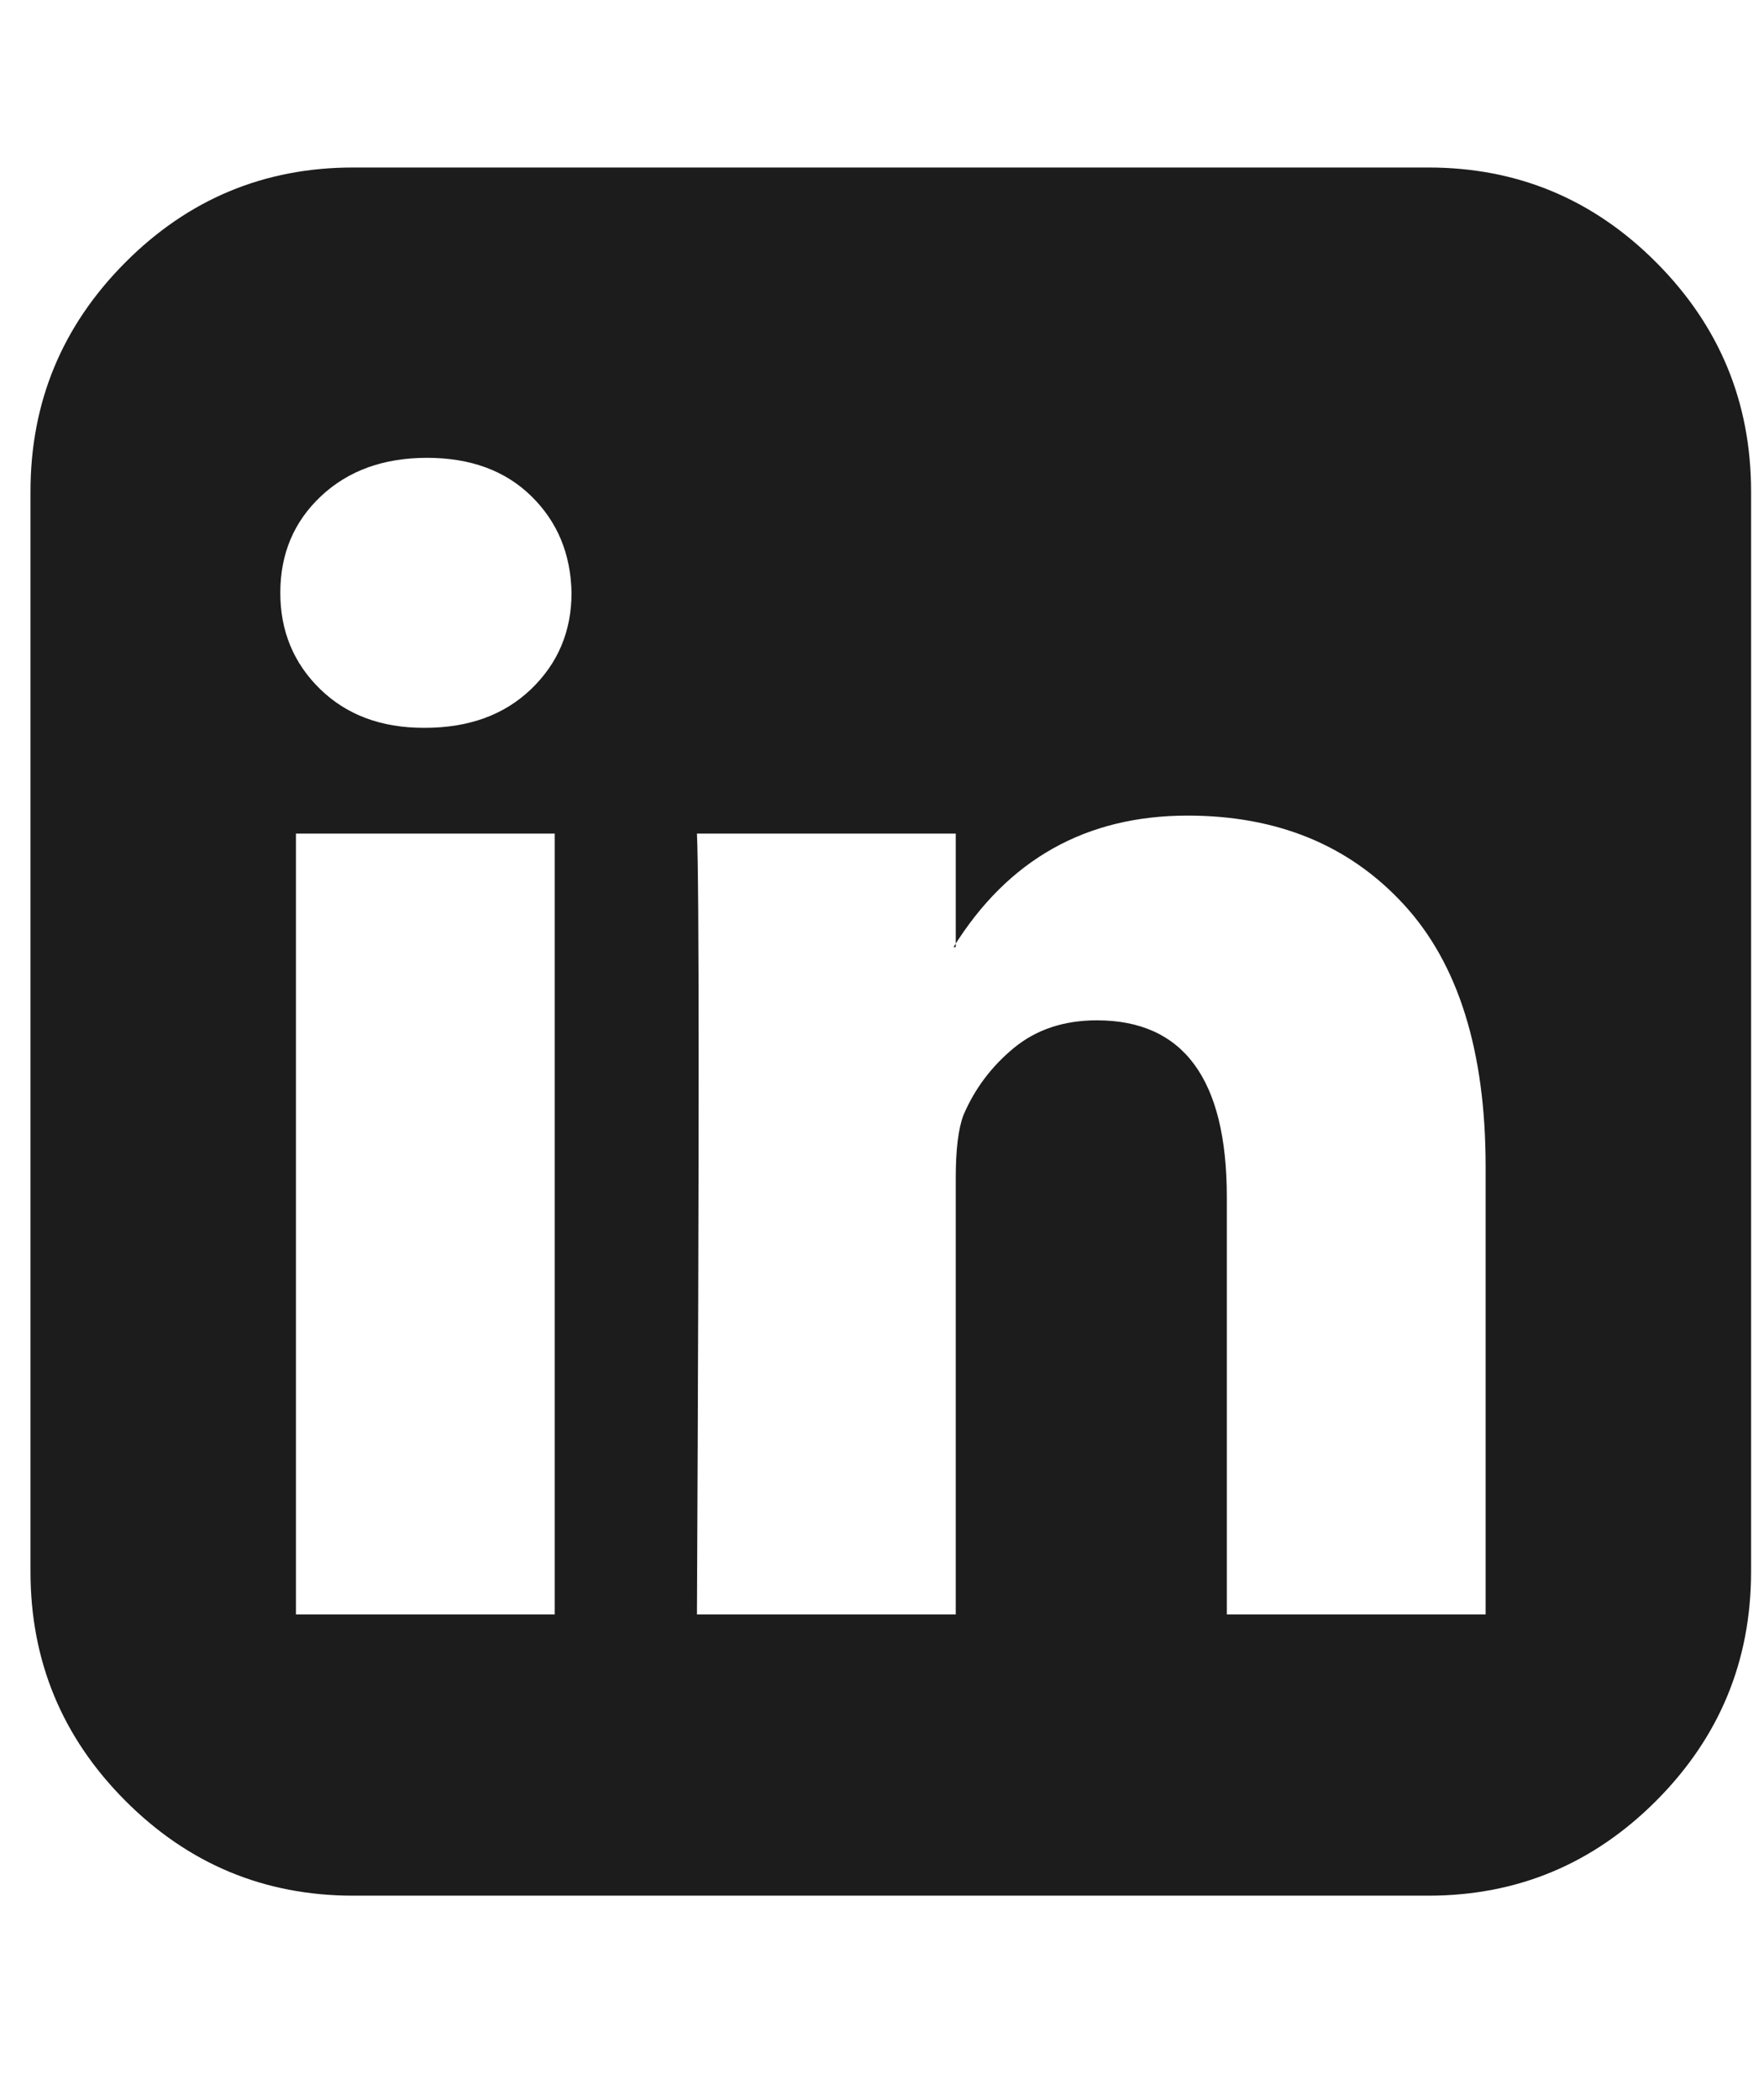 <?xml version="1.0" encoding="UTF-8" standalone="no"?><svg width='21' height='25' viewBox='0 0 21 25' fill='none' xmlns='http://www.w3.org/2000/svg'>
<g clip-path='url(#clip0_5_109)'>
<path d='M3.523 19.218H6.604V9.923H3.523V19.218ZM6.804 7.057C6.795 6.592 6.635 6.209 6.324 5.905C6.013 5.601 5.599 5.45 5.084 5.45C4.568 5.45 4.148 5.601 3.823 5.905C3.499 6.209 3.337 6.592 3.337 7.057C3.337 7.512 3.495 7.894 3.81 8.202C4.126 8.51 4.537 8.664 5.044 8.664H5.057C5.582 8.664 6.004 8.51 6.324 8.202C6.644 7.894 6.804 7.512 6.804 7.057ZM14.605 19.218H17.686V13.887C17.686 12.512 17.361 11.472 16.712 10.767C16.063 10.061 15.205 9.709 14.138 9.709C12.929 9.709 12 10.231 11.351 11.275H11.378V9.923H8.297C8.324 10.512 8.324 13.61 8.297 19.218H11.378V14.021C11.378 13.682 11.409 13.432 11.471 13.271C11.605 12.959 11.805 12.693 12.071 12.474C12.338 12.255 12.667 12.146 13.058 12.146C14.089 12.146 14.605 12.847 14.605 14.249V19.218ZM20.846 5.851V18.709C20.846 19.771 20.47 20.68 19.719 21.434C18.968 22.188 18.063 22.566 17.005 22.566H4.204C3.146 22.566 2.241 22.188 1.49 21.434C0.739 20.68 0.363 19.771 0.363 18.709V5.851C0.363 4.789 0.739 3.88 1.49 3.126C2.241 2.371 3.146 1.994 4.204 1.994H17.005C18.063 1.994 18.968 2.371 19.719 3.126C20.47 3.88 20.846 4.789 20.846 5.851Z' fill='#1C1C1C'/>
</g>
<defs>
<clipPath id='clip0_5_109'>
<rect width='20.492' height='24' fill='white' transform='matrix(1 0 0 -1 0.359 24.28)'/>
</clipPath>
</defs>
</svg>
